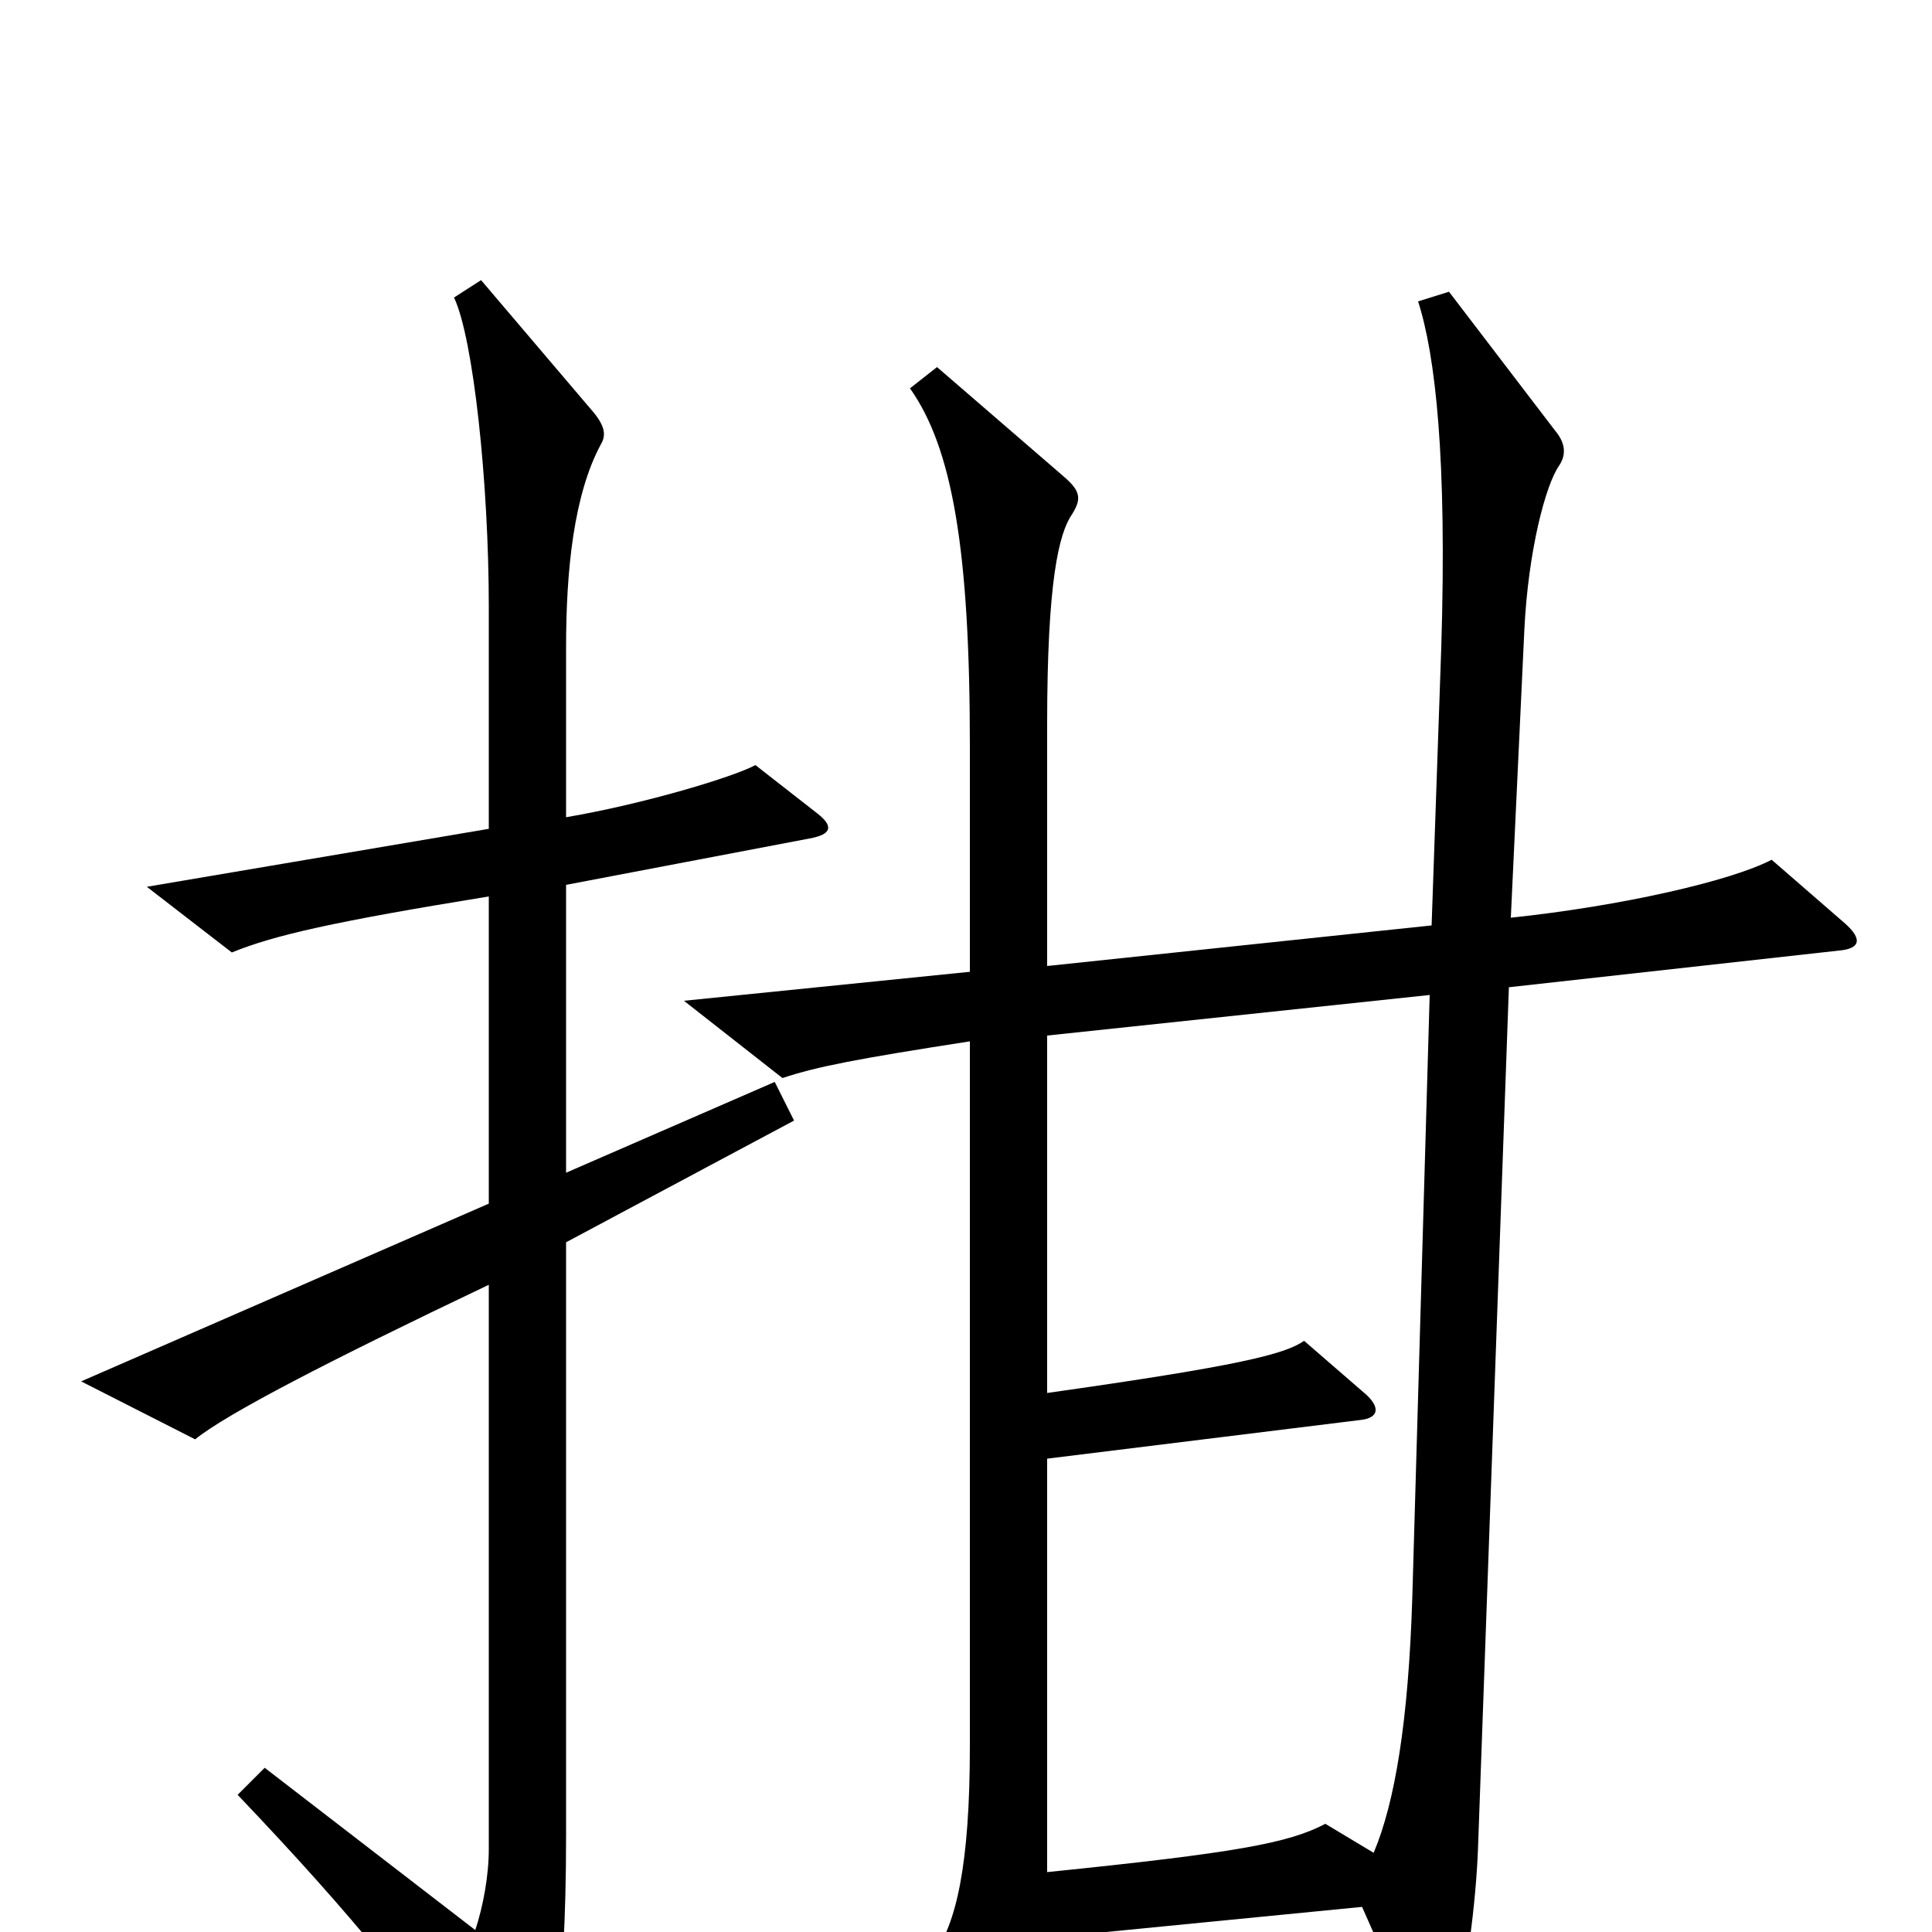 <svg xmlns="http://www.w3.org/2000/svg" viewBox="0 -1000 1000 1000">
	<path fill="#000000" d="M955 -522L917 -555C896 -544 839 -531 782 -525L789 -674C791 -715 800 -749 807 -759C811 -765 810 -771 805 -777L750 -849L734 -844C743 -816 749 -763 746 -665L741 -521L542 -500V-625C542 -699 548 -724 555 -734C560 -742 559 -746 551 -753L485 -810L471 -799C493 -768 502 -715 502 -614V-497L354 -482L405 -442C423 -448 444 -452 502 -461V-96C502 -35 495 -4 483 12L519 82C523 90 529 90 532 82C539 66 542 49 542 3L705 -13L732 48C739 65 746 64 753 43C759 24 764 -16 765 -43L781 -489L952 -508C963 -509 964 -514 955 -522ZM423 -579L391 -604C380 -598 334 -584 293 -577V-665C293 -705 297 -744 311 -770C314 -775 313 -780 306 -788L249 -855L235 -846C245 -825 253 -750 253 -686V-571L76 -541L120 -507C142 -516 173 -523 253 -536V-377L42 -285L101 -255C117 -268 169 -295 253 -335V-43C253 -29 250 -13 246 -1L137 -85L123 -71C183 -8 219 36 260 97C264 103 268 104 272 98C285 79 293 39 293 -50V-357L411 -420L401 -440L293 -393V-542L419 -566C430 -568 432 -572 423 -579ZM740 -485L731 -173C729 -109 722 -67 711 -41L686 -56C667 -46 640 -41 542 -31V-245L704 -265C714 -266 715 -272 705 -280L675 -306C665 -299 641 -293 542 -279V-464Z"/>
</svg>